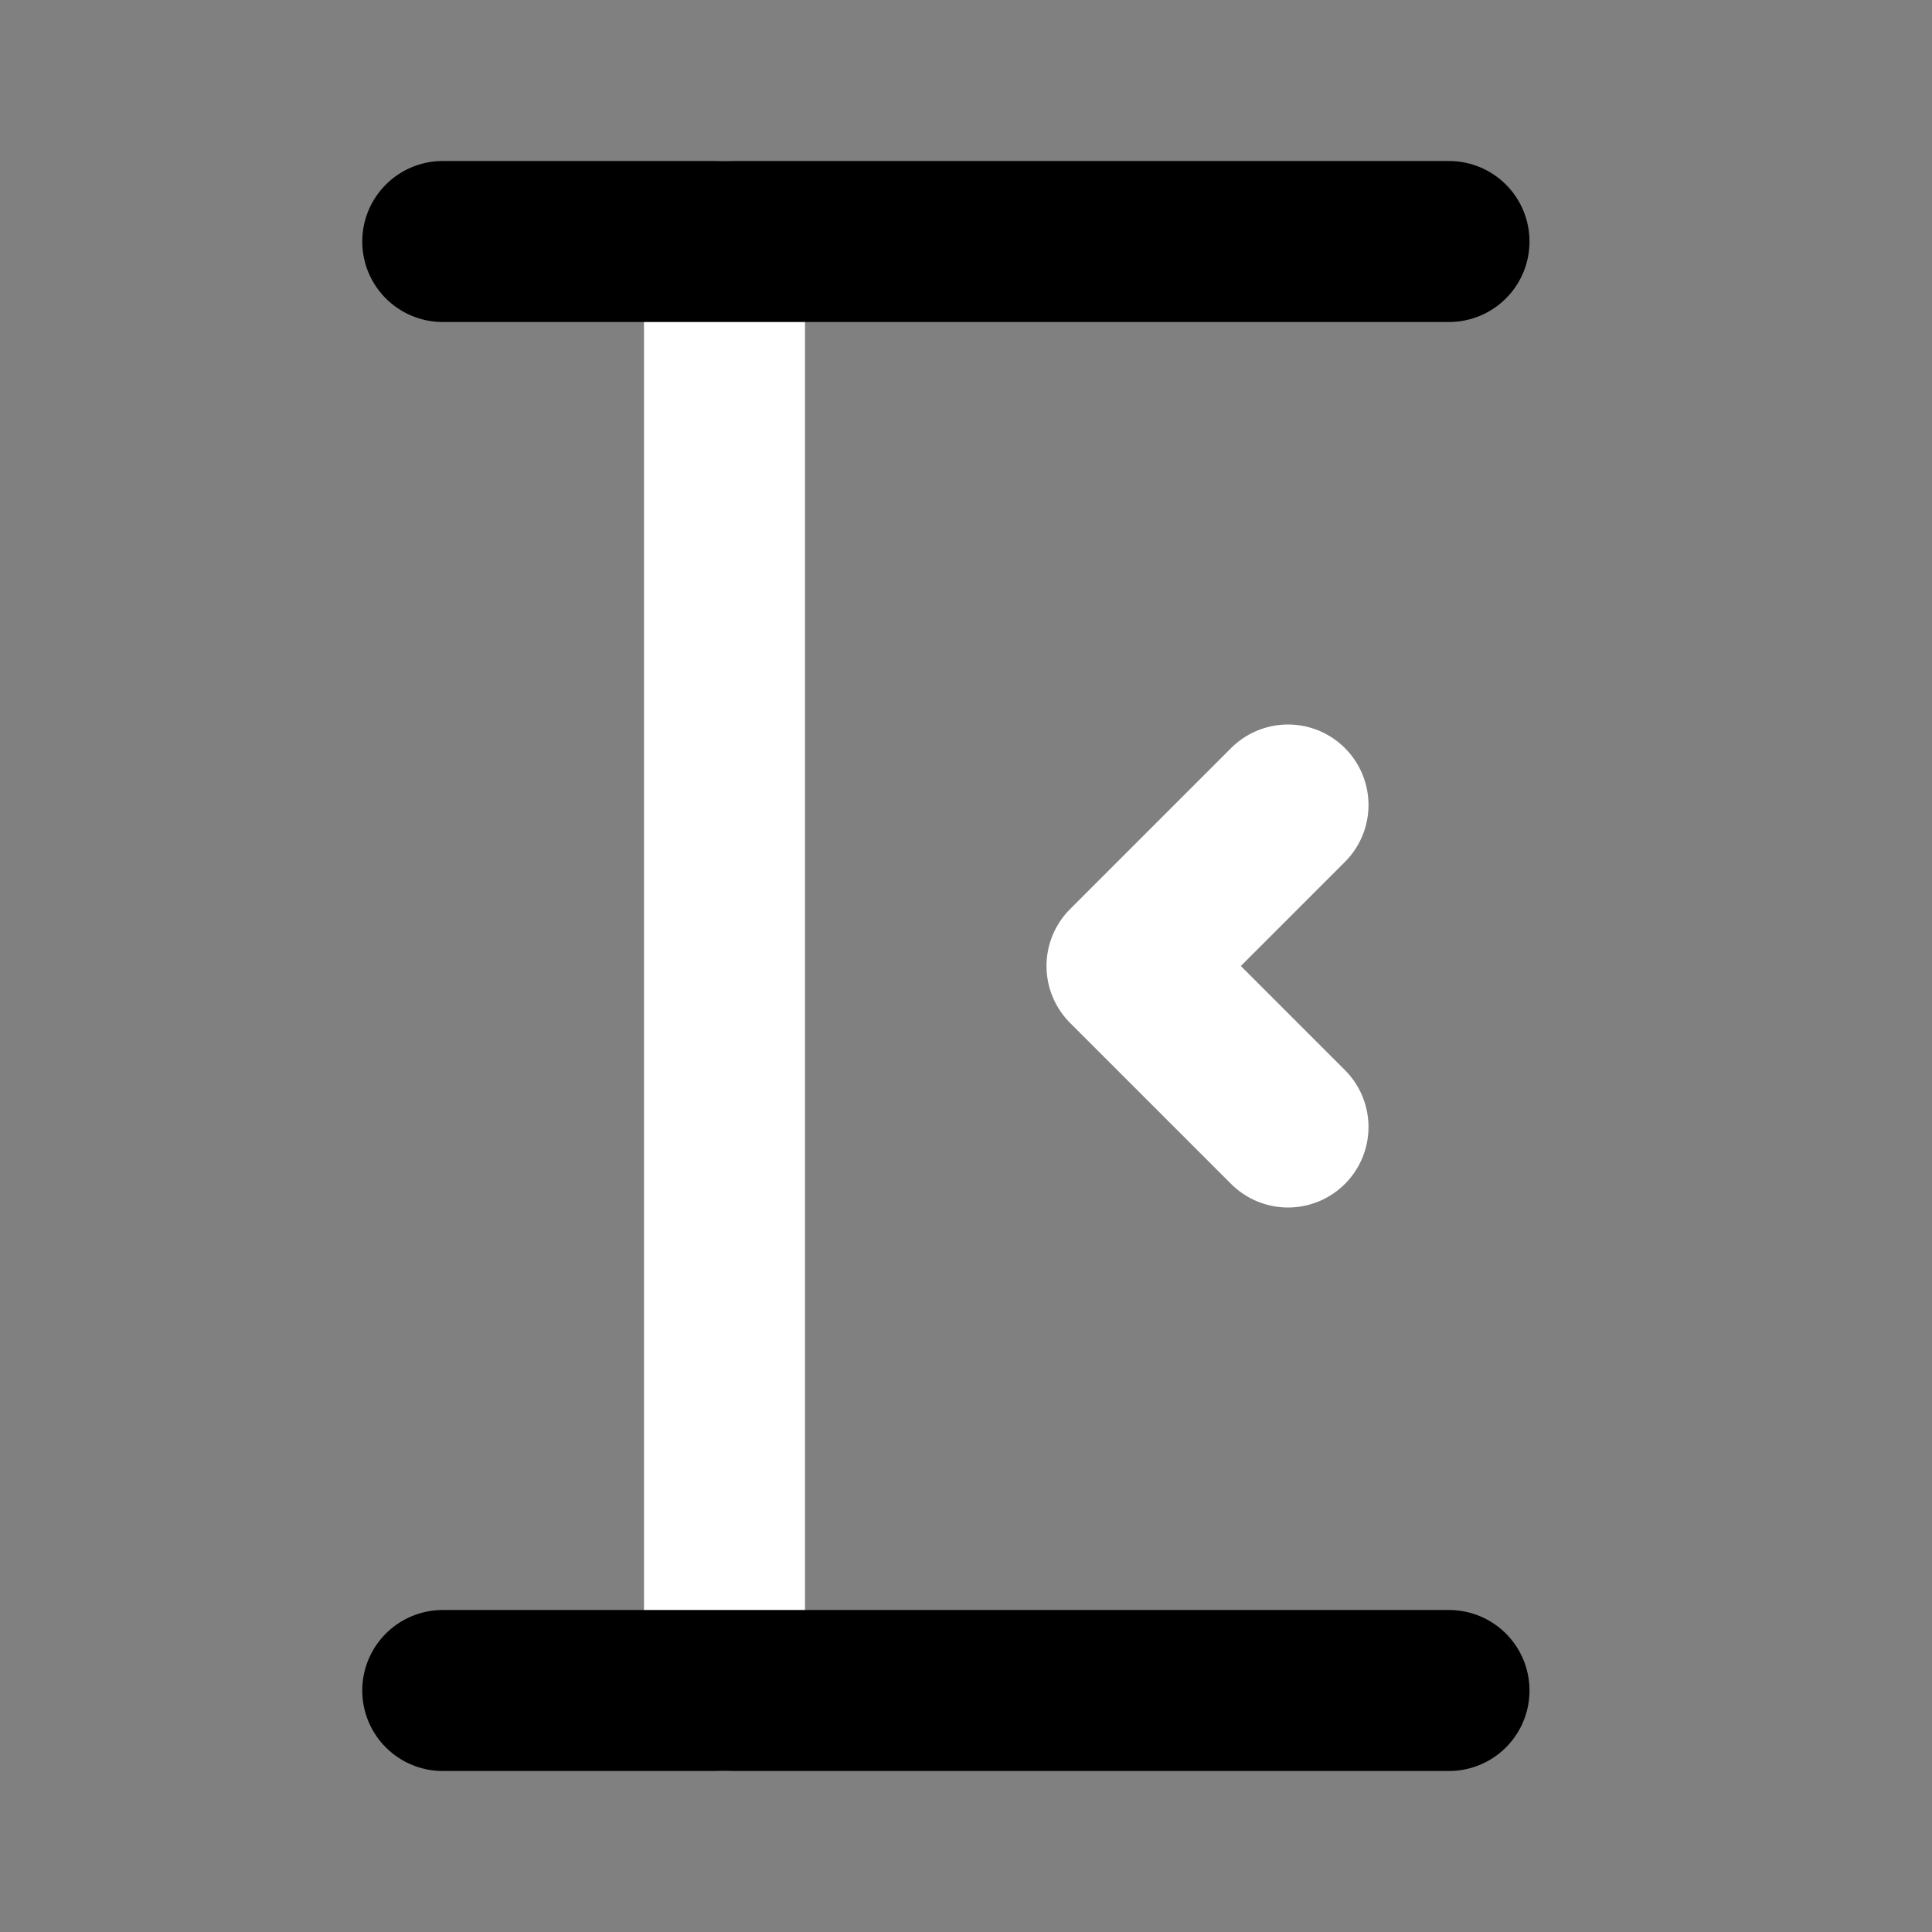 <svg viewBox="0 0 48 48" fill="none" xmlns="http://www.w3.org/2000/svg"><rect x="0" y="0" width="48" height="48" fill="#808080" stroke="none"/><rect x="6" y="6" rx="3" fill="currentColor" stroke="currentColor" stroke-width="4" stroke-linejoin="round"/><path d="M18 6V42" stroke="white" stroke-width="4" stroke-linecap="round" stroke-linejoin="round"/><path d="M11 6H36" stroke="black" stroke-width="4" stroke-linecap="round" stroke-linejoin="round"/><path d="M11 42H36" stroke="black" stroke-width="4" stroke-linecap="round" stroke-linejoin="round"/><path d="M32 20L28 24L32 28" stroke="white" stroke-width="4" stroke-linecap="round" stroke-linejoin="round"/></svg>